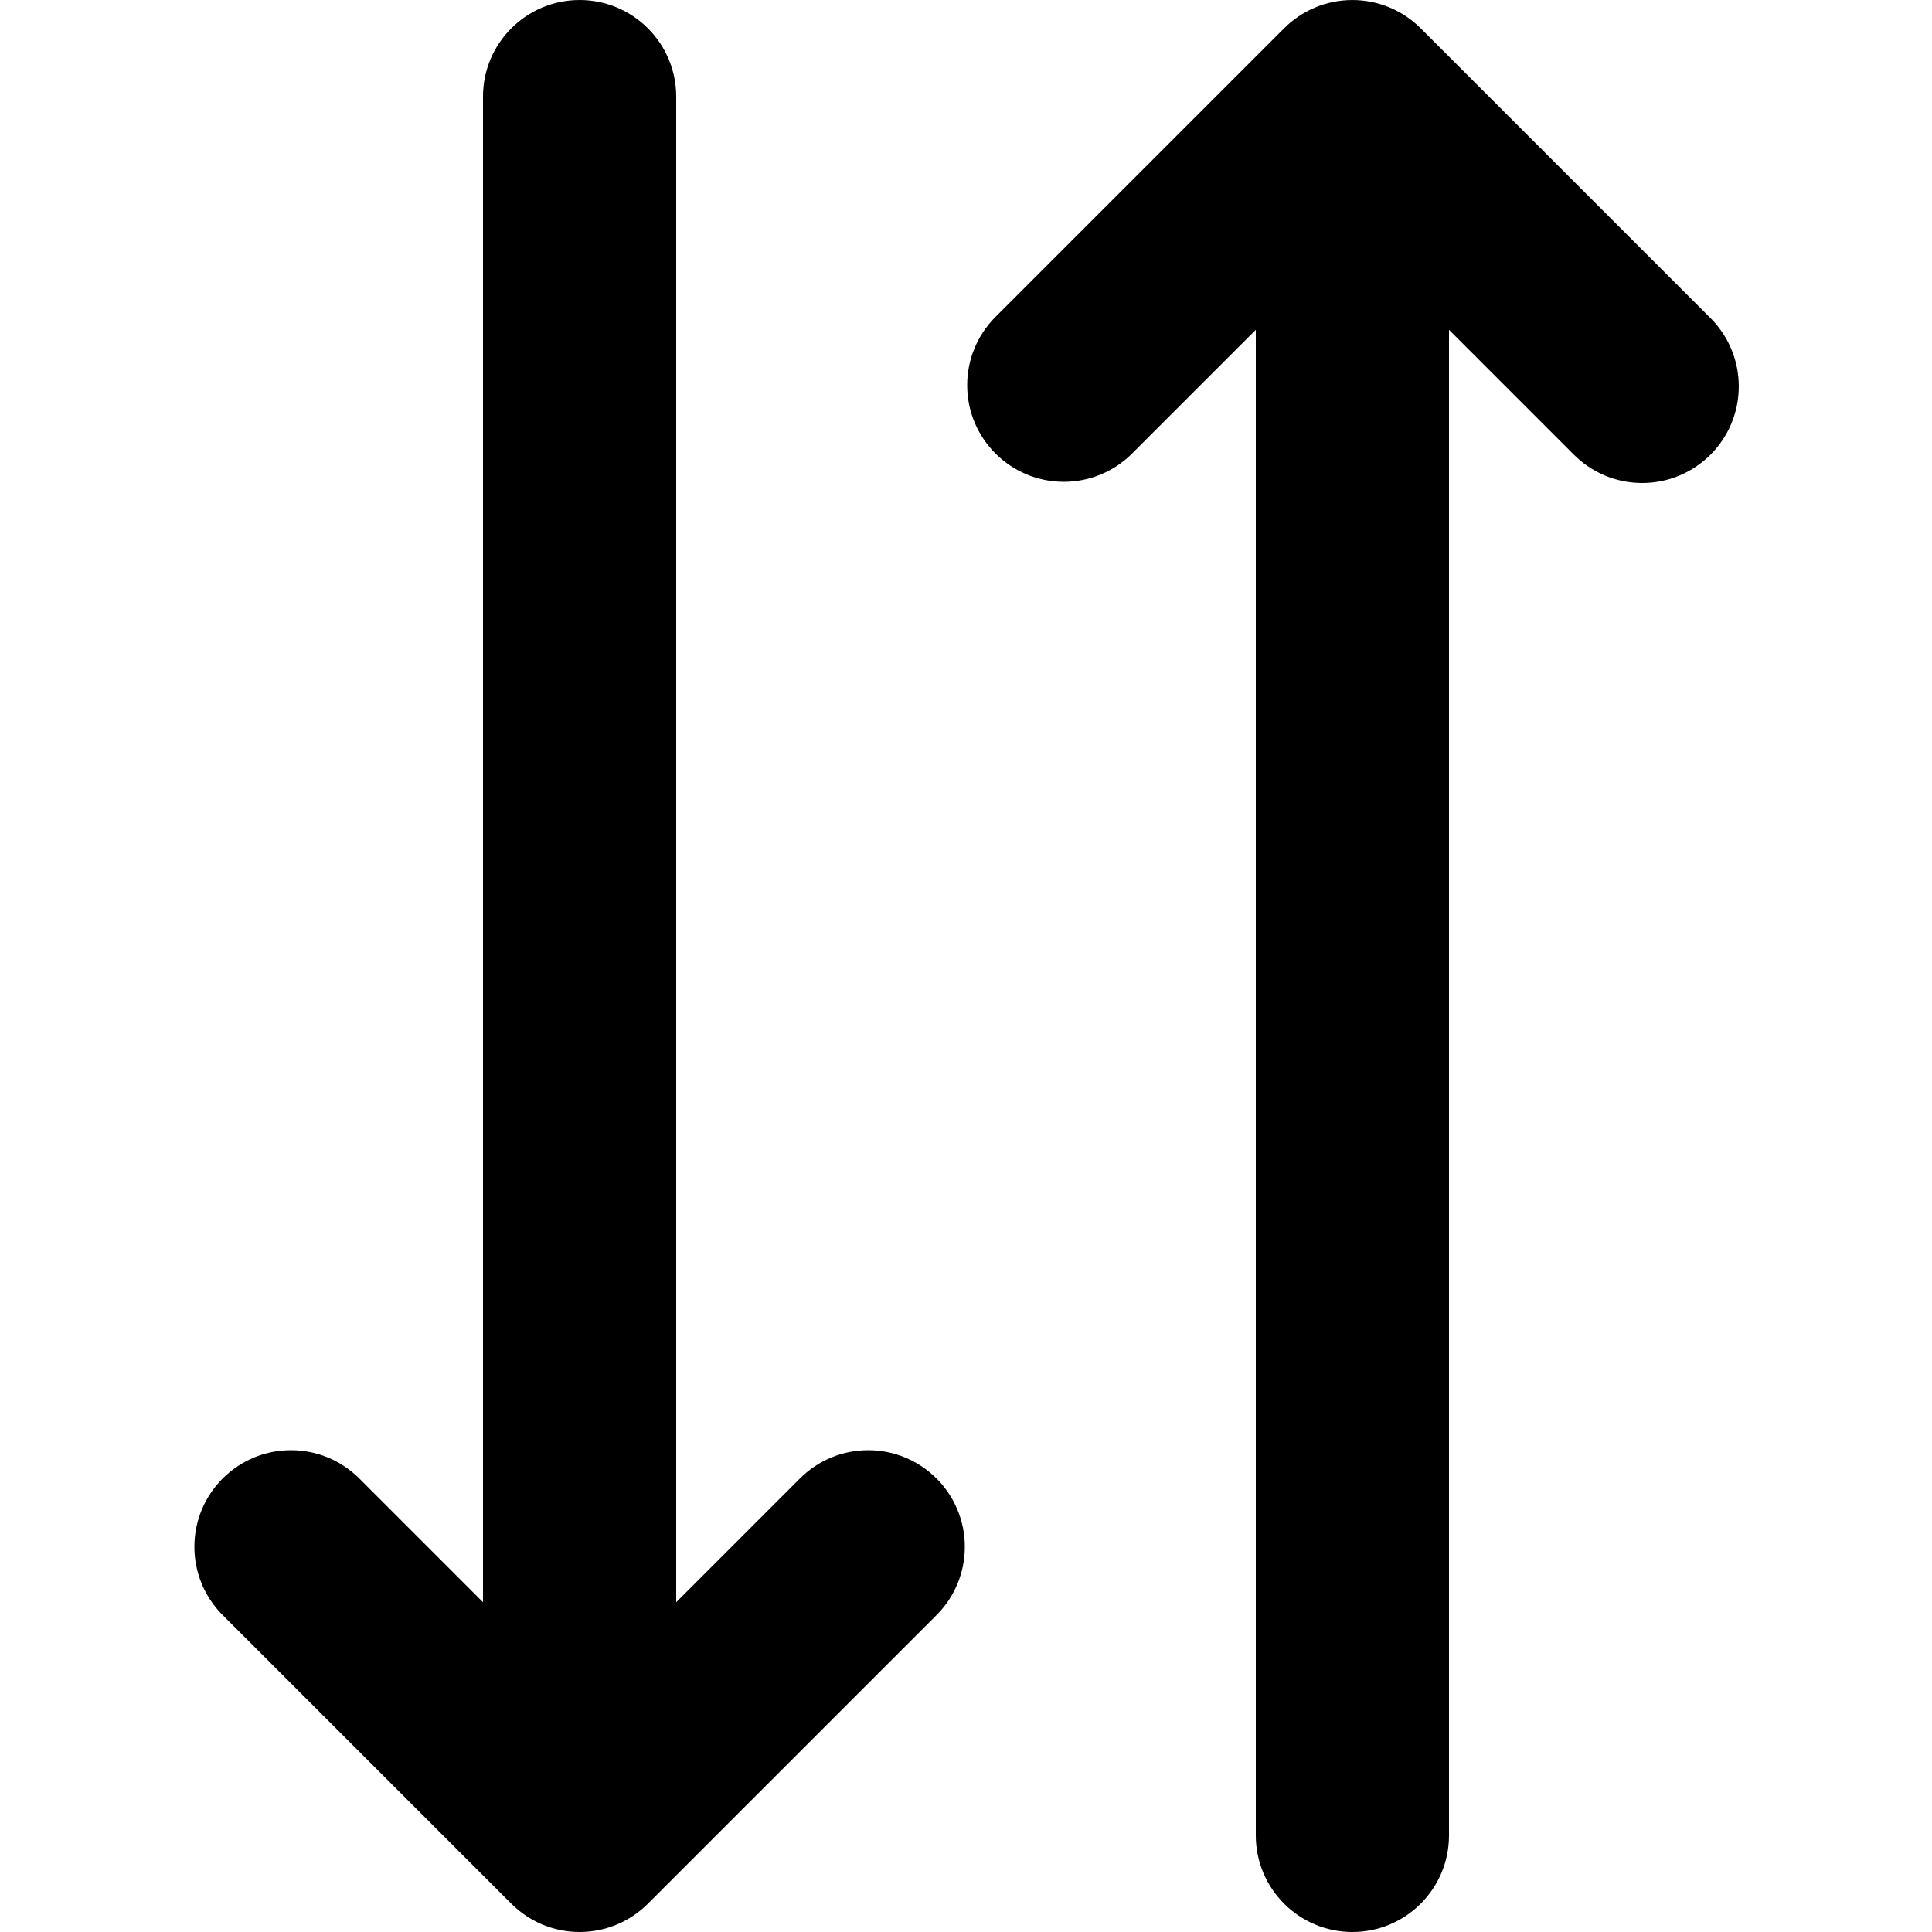 <!-- Generated by IcoMoon.io -->
<svg version="1.1" xmlns="http://www.w3.org/2000/svg" width="1024" height="1024" viewBox="0 0 1024 1024">
<title></title>
<g id="icomoon-ignore">
</g>
<path d="M307.2 972.8c-28.277 0-51.2-22.924-51.2-51.2v0-870.399c0-28.277 22.924-51.2 51.2-51.2s51.2 22.924 51.2 51.2v0 870.399c0 28.277-22.924 51.2-51.2 51.2v0zM307.2 1024c-14.137-0.004-26.935-5.736-36.198-15.001l-153.6-153.6c-8.892-9.198-14.372-21.744-14.372-35.569 0-28.277 22.924-51.2 51.2-51.2 13.825 0 26.371 5.48 35.584 14.387l117.388 117.388 117.402-117.402c9.198-8.892 21.744-14.372 35.569-14.372 28.277 0 51.2 22.924 51.2 51.2 0 13.825-5.48 26.371-14.387 35.584l-153.585 153.585c-9.263 9.266-22.061 14.999-36.198 15.001h-0.001zM716.8 1024c-28.277 0-51.2-22.924-51.2-51.2v0-870.399c0-28.277 22.924-51.2 51.2-51.2s51.2 22.924 51.2 51.2v0 870.399c0 28.277-22.924 51.2-51.2 51.2v0zM870.4 256.001c-14.137-0.004-26.935-5.736-36.198-15.001l-117.402-117.402-117.402 117.402c-9.198 8.892-21.744 14.372-35.569 14.372-28.277 0-51.2-22.924-51.2-51.2 0-13.825 5.48-26.371 14.387-35.584l153.585-153.585c9.265-9.262 22.063-14.99 36.198-14.99s26.934 5.729 36.198 14.99l153.6 153.6c9.262 9.265 14.99 22.063 14.99 36.198 0 28.273-22.916 51.193-51.188 51.2h-0.001z"></path>
</svg>

